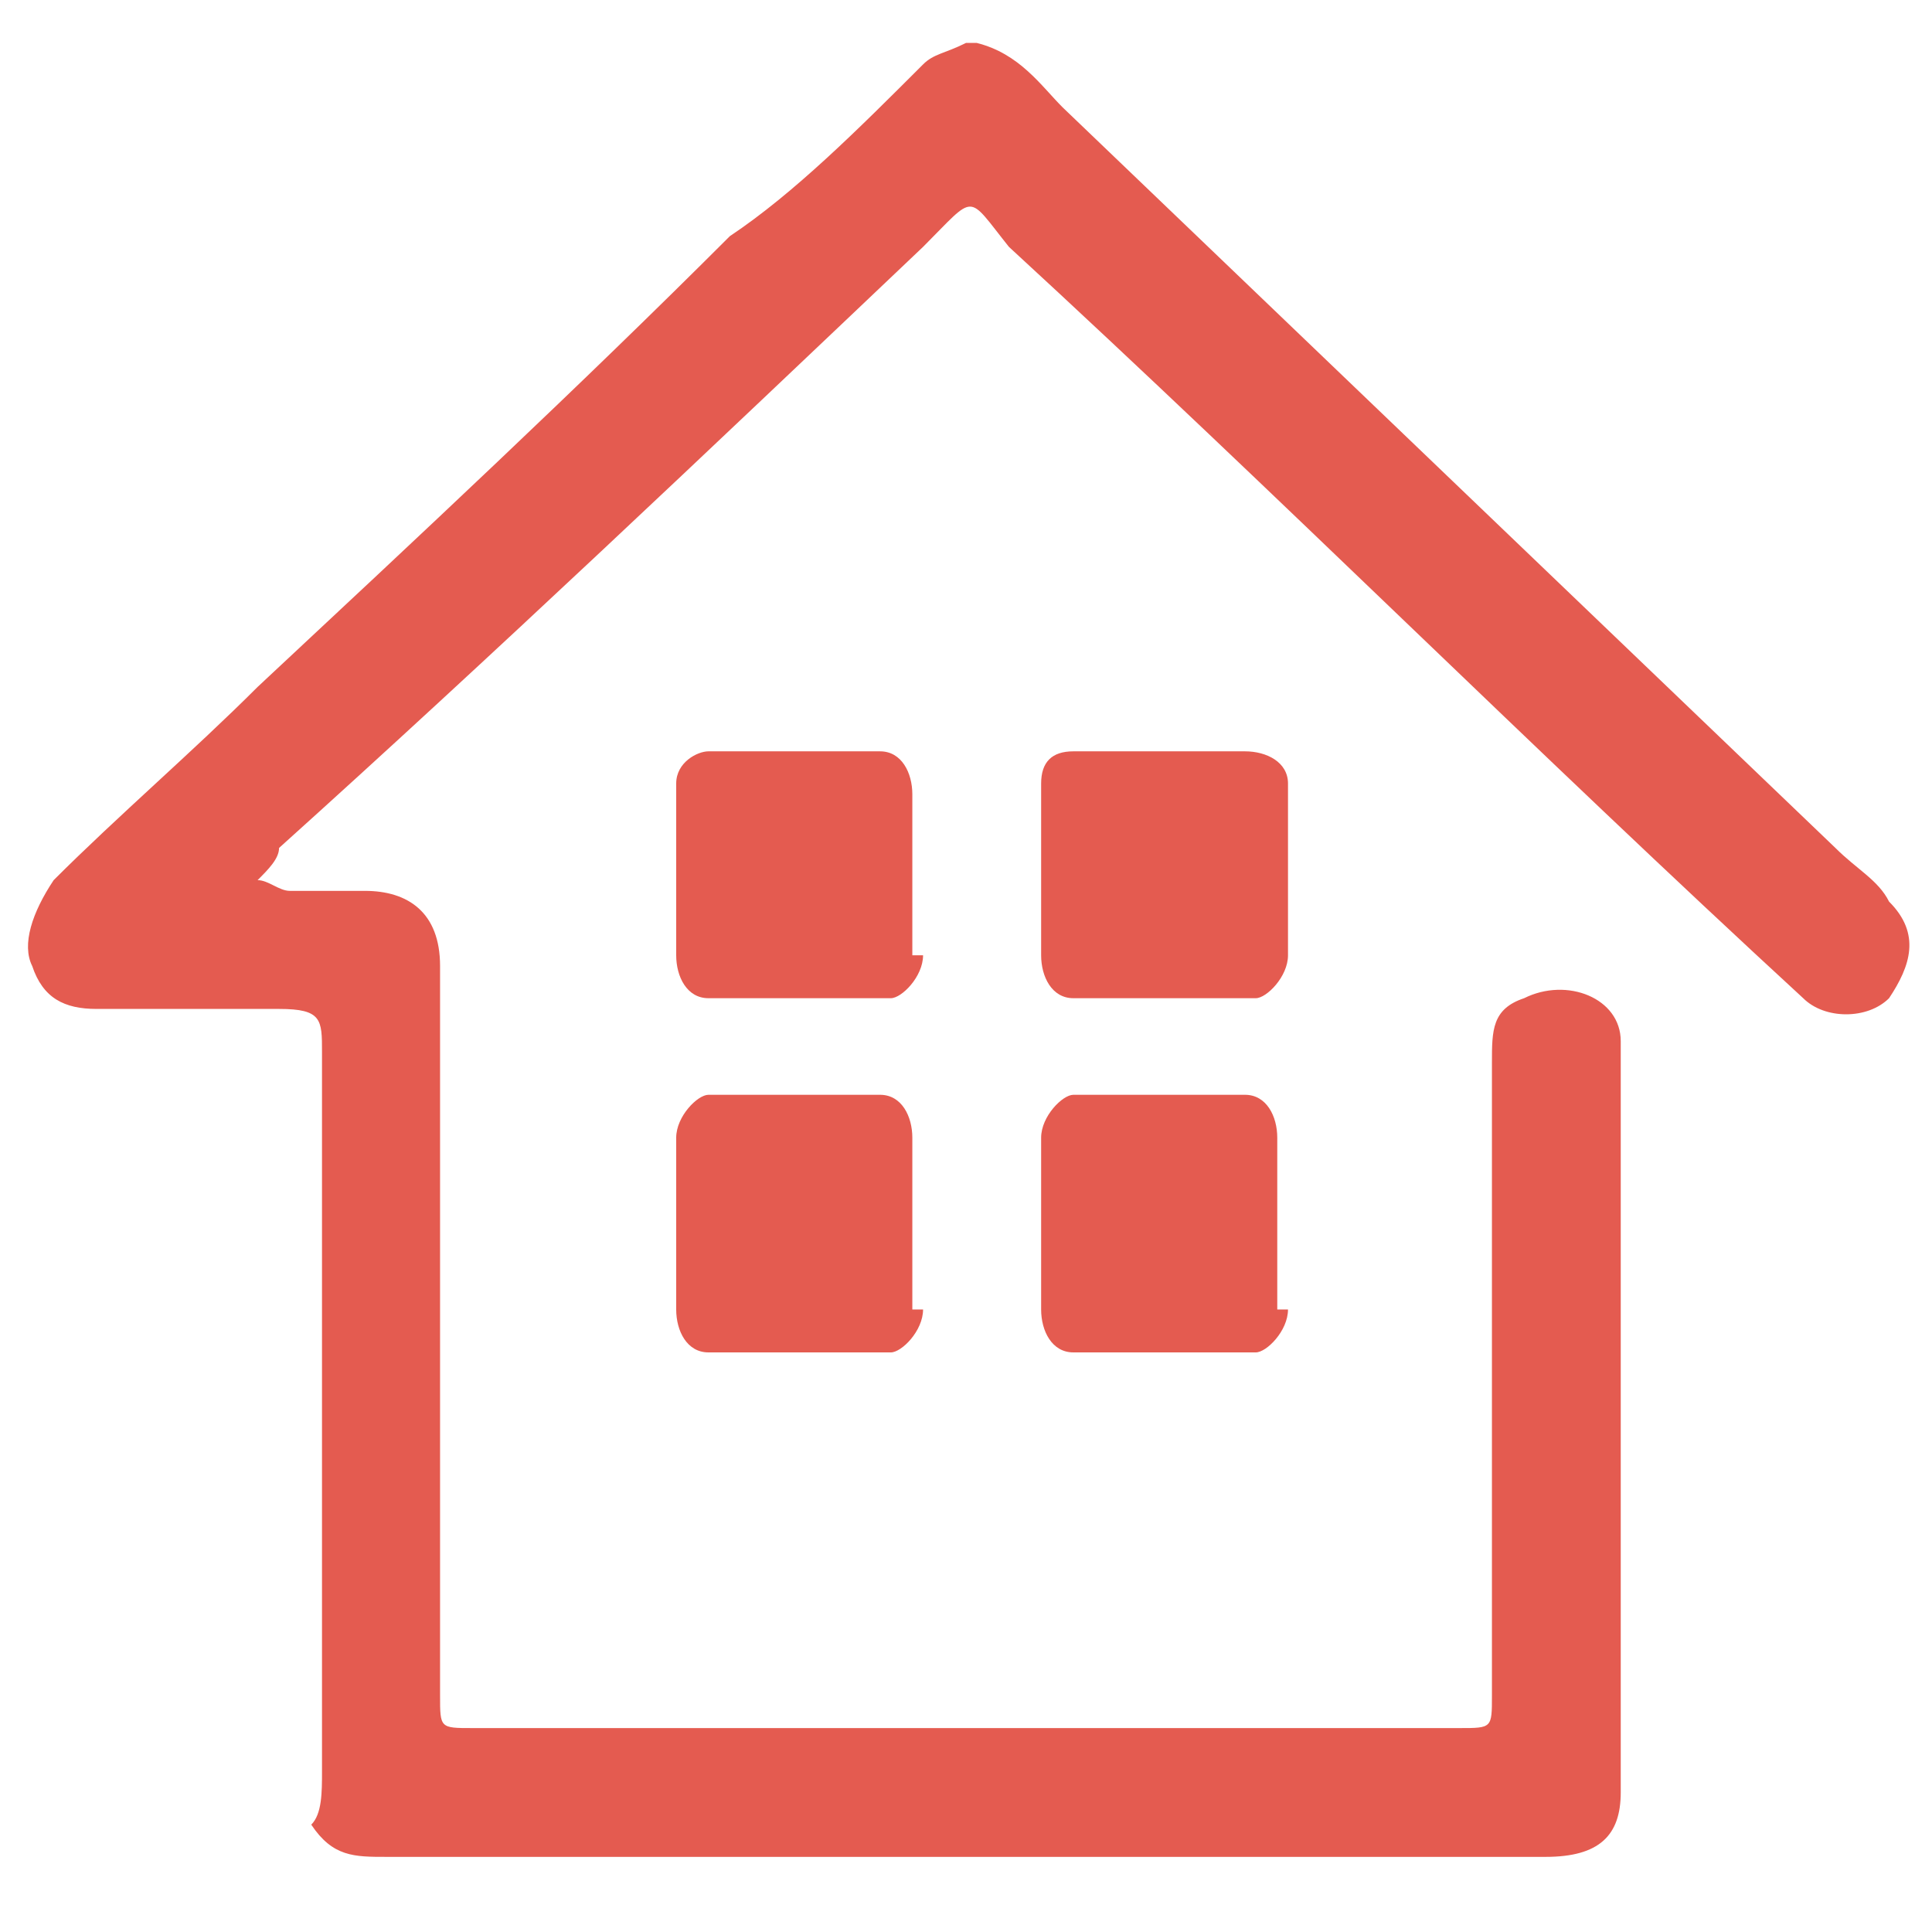 <?xml version="1.0" encoding="utf-8"?>
<!-- Generator: Adobe Illustrator 18.0.0, SVG Export Plug-In . SVG Version: 6.00 Build 0)  -->
<!DOCTYPE svg PUBLIC "-//W3C//DTD SVG 1.1//EN" "http://www.w3.org/Graphics/SVG/1.1/DTD/svg11.dtd">
<svg version="1.1" id="图层_1" xmlns="http://www.w3.org/2000/svg" xmlns:xlink="http://www.w3.org/1999/xlink" x="0px" y="0px"
	 viewBox="0 0 18 18" enable-background="new 0 0 18 18" xml:space="preserve">
<path fill="#E45B50" d="M9.1,0.4C9.5,0.5,9.7,0.8,9.9,1c2.4,2.3,4.8,4.6,7.2,6.9c0.2,0.2,0.4,0.3,0.5,0.5c0.3,0.3,0.2,0.6,0,0.9
	c-0.2,0.2-0.6,0.2-0.8,0C14.3,7,11.9,4.6,9.4,2.3C9,1.8,9.1,1.8,8.6,2.3c-2,1.9-4,3.8-6,5.6C2.6,8,2.5,8.1,2.4,8.2
	c0.1,0,0.2,0.1,0.3,0.1c0.2,0,0.4,0,0.7,0c0.4,0,0.7,0.2,0.7,0.7c0,2.3,0,4.5,0,6.8c0,0.3,0,0.3,0.3,0.3c3.1,0,6.1,0,9.2,0
	c0.3,0,0.3,0,0.3-0.3c0-2,0-3.9,0-5.9c0-0.3,0-0.5,0.3-0.6c0.4-0.2,0.9,0,0.9,0.4c0,0.1,0,0.3,0,0.4c0,1.9,0,3.7,0,5.6
	c0,0.3,0,0.6,0,1c0,0.4-0.2,0.6-0.7,0.6c-1.2,0-2.3,0-3.5,0c-2.4,0-4.8,0-7.3,0c-0.3,0-0.5,0-0.7-0.3C3,16.9,3,16.7,3,16.5
	c0-2.2,0-4.5,0-6.7c0-0.3,0-0.4-0.4-0.4c-0.6,0-1.2,0-1.7,0c-0.3,0-0.5-0.1-0.6-0.4c-0.1-0.2,0-0.5,0.2-0.8c0.6-0.6,1.3-1.2,1.9-1.8
	c1.5-1.4,3-2.8,4.4-4.2C7.4,1.8,8,1.2,8.6,0.6C8.7,0.5,8.8,0.5,9,0.4C9,0.4,9.1,0.4,9.1,0.4L9.1,0.4z M8.6,8.9
	c0,0.2-0.2,0.4-0.3,0.4H6.6c-0.2,0-0.3-0.2-0.3-0.4V7.3C6.3,7.1,6.5,7,6.6,7h1.6c0.2,0,0.3,0.2,0.3,0.4V8.9L8.6,8.9z M12,8.9
	c0,0.2-0.2,0.4-0.3,0.4H10c-0.2,0-0.3-0.2-0.3-0.4V7.3C9.7,7.1,9.8,7,10,7h1.6C11.8,7,12,7.1,12,7.3V8.9L12,8.9z M8.6,12.2
	c0,0.2-0.2,0.4-0.3,0.4H6.6c-0.2,0-0.3-0.2-0.3-0.4v-1.6c0-0.2,0.2-0.4,0.3-0.4h1.6c0.2,0,0.3,0.2,0.3,0.4V12.2L8.6,12.2z M12,12.2
	c0,0.2-0.2,0.4-0.3,0.4H10c-0.2,0-0.3-0.2-0.3-0.4v-1.6c0-0.2,0.2-0.4,0.3-0.4h1.6c0.2,0,0.3,0.2,0.3,0.4V12.2L12,12.2z M12,12.2"/>
</svg>

